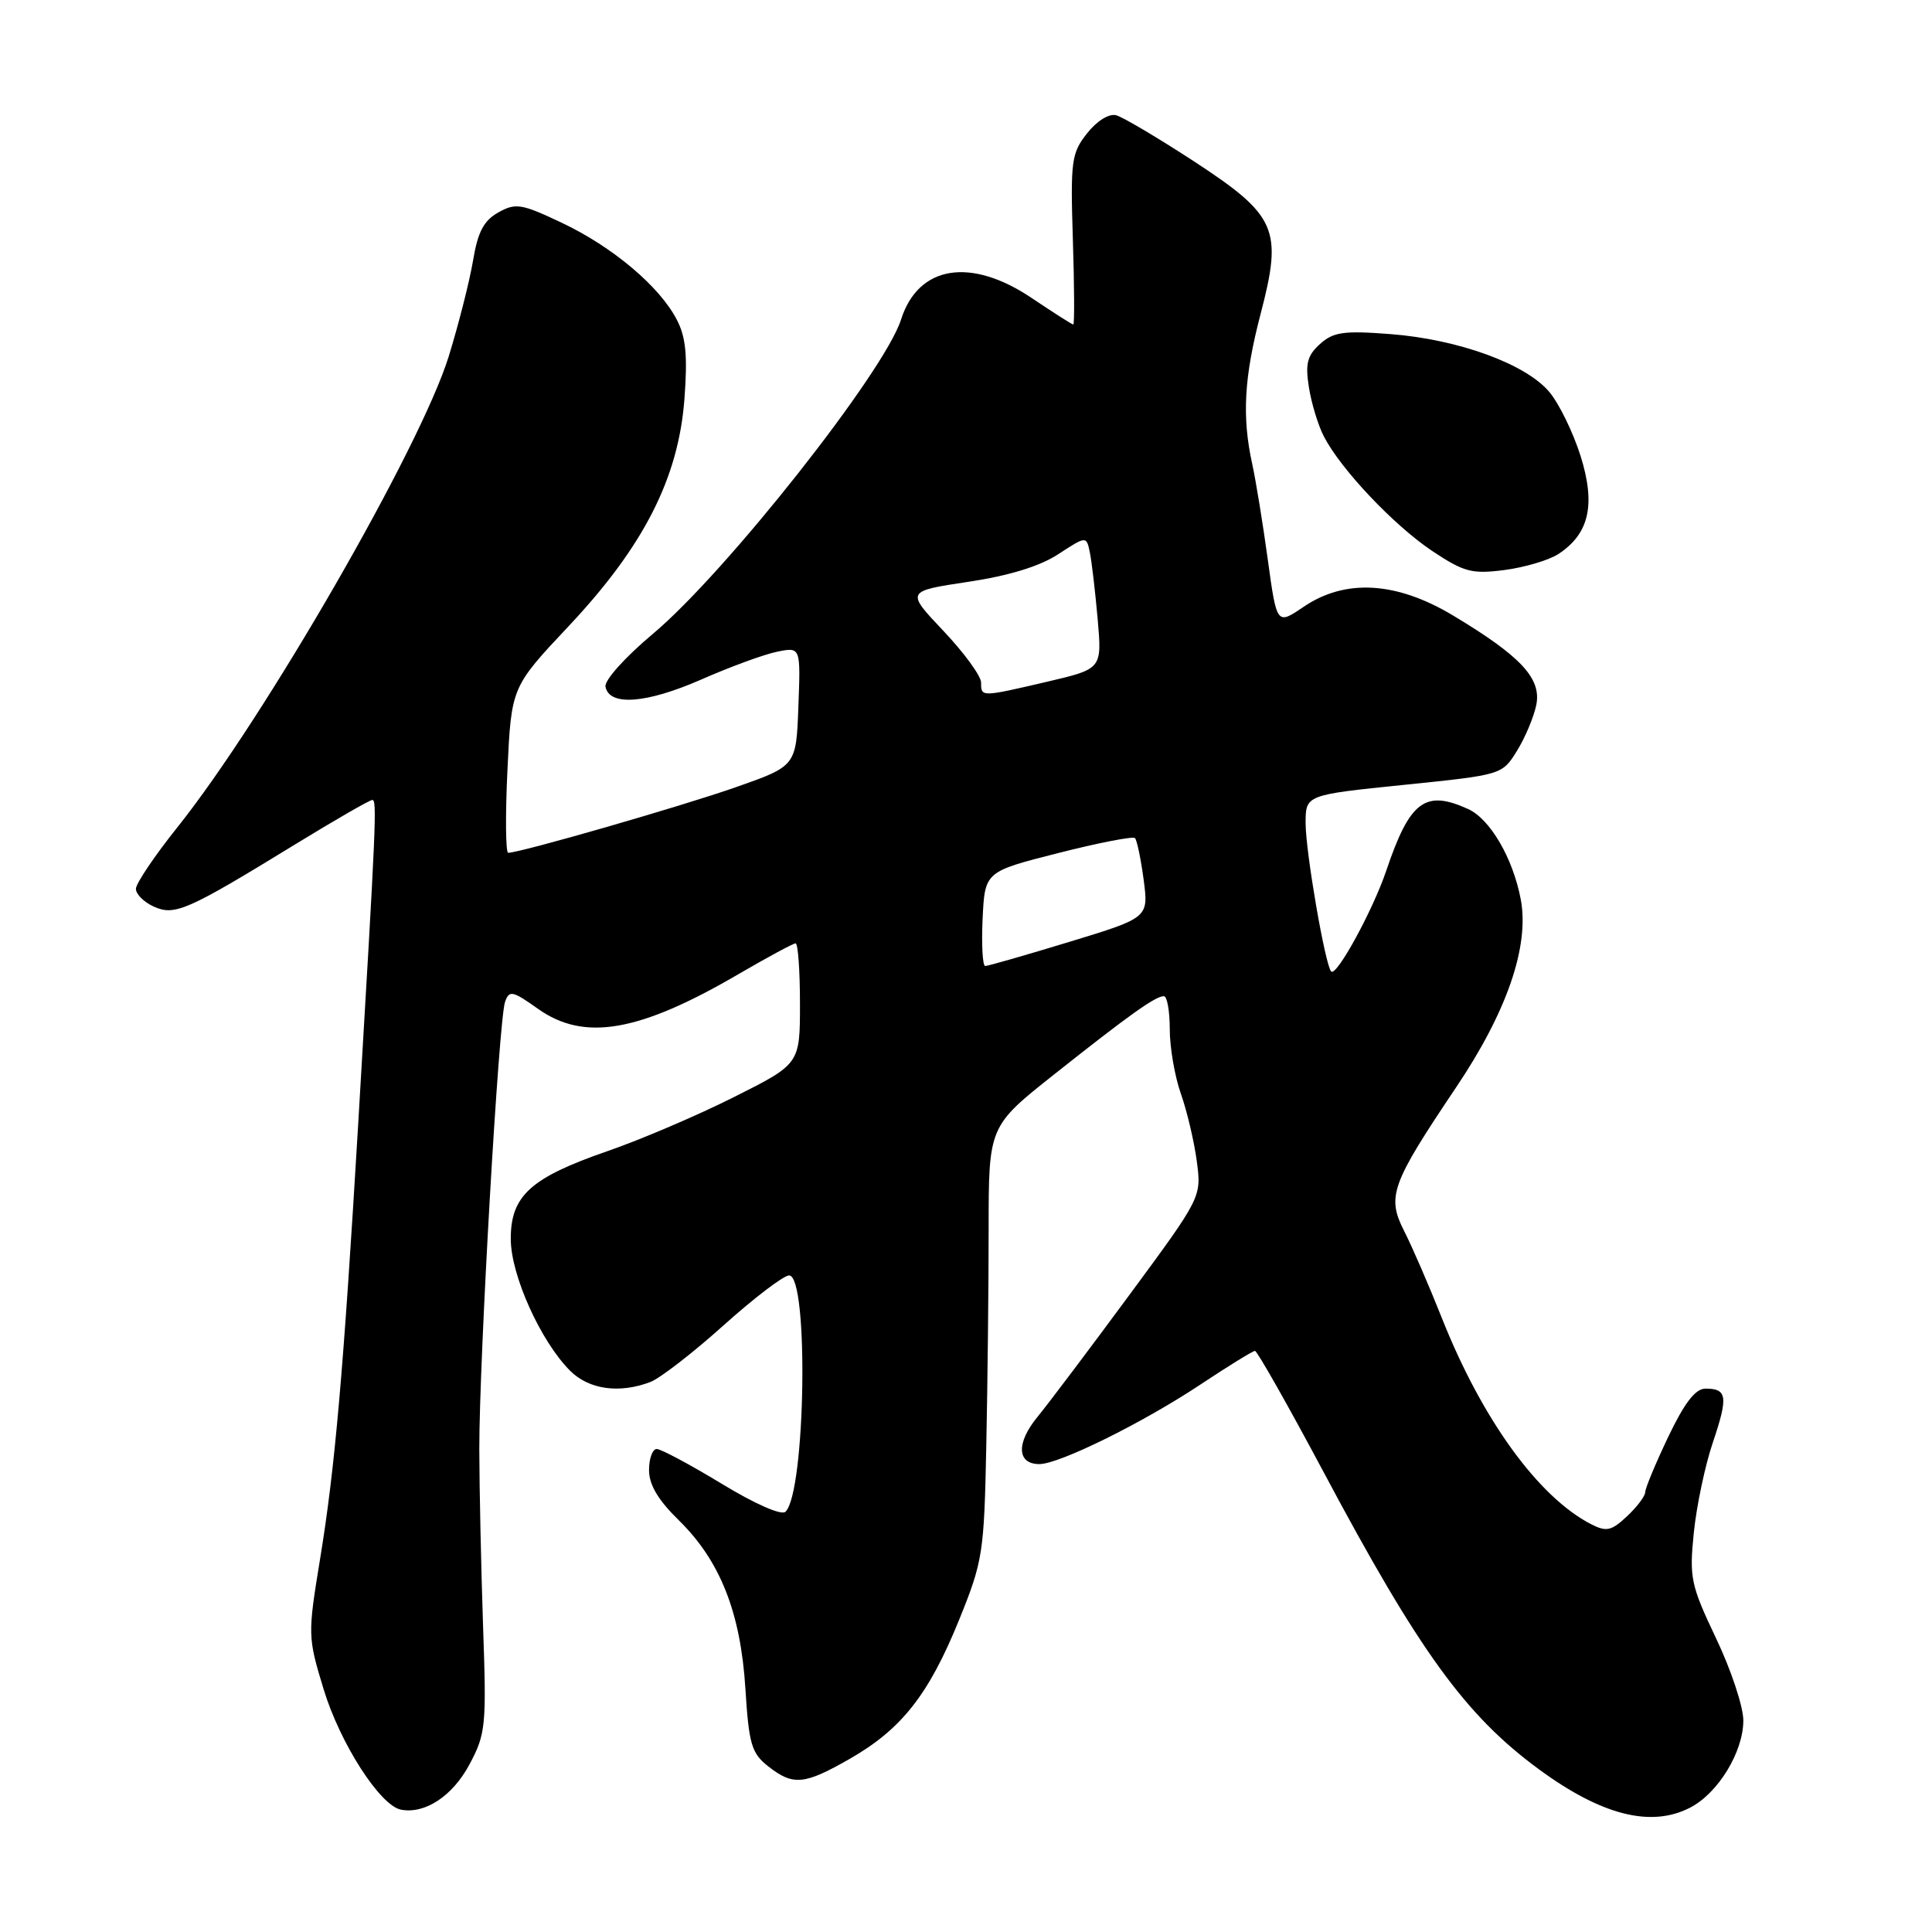 <?xml version="1.0" encoding="UTF-8" standalone="no"?>
<!DOCTYPE svg PUBLIC "-//W3C//DTD SVG 1.1//EN" "http://www.w3.org/Graphics/SVG/1.1/DTD/svg11.dtd" >
<svg xmlns="http://www.w3.org/2000/svg" xmlns:xlink="http://www.w3.org/1999/xlink" version="1.1" viewBox="0 0 256 256">
 <g >
 <path fill="currentColor"
d=" M 223.95 239.52 C 227.66 237.61 231.00 232.13 231.00 227.97 C 231.00 226.15 229.38 221.26 227.39 217.09 C 224.03 210.02 223.83 209.06 224.44 203.08 C 224.80 199.55 225.93 194.16 226.97 191.11 C 229.01 185.06 228.86 184.00 225.99 184.00 C 224.65 184.00 223.21 185.87 221.05 190.39 C 219.37 193.91 218.00 197.21 218.00 197.72 C 218.00 198.23 216.92 199.67 215.59 200.91 C 213.52 202.86 212.86 203.00 210.84 201.97 C 203.84 198.37 196.38 188.07 191.06 174.66 C 189.35 170.35 187.10 165.16 186.07 163.14 C 183.73 158.55 184.32 156.91 192.93 144.10 C 199.68 134.07 202.67 125.38 201.51 119.18 C 200.48 113.73 197.46 108.53 194.53 107.20 C 188.83 104.60 186.80 106.14 183.68 115.39 C 181.90 120.64 177.10 129.43 176.39 128.73 C 175.60 127.93 173.00 112.88 173.00 109.07 C 173.00 105.33 173.00 105.33 186.02 104.00 C 199.04 102.67 199.04 102.67 201.02 99.47 C 202.11 97.71 203.25 94.97 203.57 93.39 C 204.26 89.89 201.52 86.95 192.56 81.57 C 185.04 77.05 178.26 76.65 172.73 80.41 C 169.18 82.82 169.18 82.82 167.99 74.16 C 167.34 69.40 166.41 63.70 165.93 61.50 C 164.55 55.22 164.84 50.00 167.04 41.58 C 169.98 30.35 169.20 28.57 158.18 21.36 C 153.40 18.25 148.77 15.50 147.89 15.27 C 146.95 15.02 145.33 16.03 144.04 17.67 C 141.97 20.29 141.83 21.33 142.16 31.75 C 142.36 37.94 142.38 43.00 142.22 43.00 C 142.05 43.00 139.58 41.42 136.72 39.50 C 128.60 34.03 121.67 35.17 119.39 42.35 C 117.19 49.27 96.17 75.90 86.51 83.99 C 82.83 87.07 80.07 90.15 80.23 90.99 C 80.73 93.60 85.63 93.23 92.90 90.05 C 96.75 88.35 101.30 86.69 103.00 86.35 C 106.09 85.73 106.09 85.73 105.79 93.62 C 105.50 101.50 105.50 101.50 97.50 104.31 C 90.32 106.83 68.92 113.00 67.34 113.00 C 67.00 113.00 66.95 108.06 67.24 102.02 C 67.76 91.04 67.76 91.04 75.35 82.97 C 85.29 72.40 89.90 63.36 90.69 52.88 C 91.12 47.18 90.89 44.68 89.69 42.38 C 87.41 37.96 81.17 32.70 74.44 29.52 C 69.10 26.99 68.33 26.86 66.03 28.15 C 64.10 29.23 63.31 30.73 62.68 34.53 C 62.22 37.26 60.77 42.97 59.46 47.22 C 55.71 59.30 35.07 95.13 23.52 109.60 C 20.49 113.39 18.01 117.07 18.01 117.77 C 18.00 118.47 19.06 119.53 20.36 120.12 C 23.15 121.39 24.78 120.67 39.10 111.89 C 44.39 108.65 48.99 106.00 49.33 106.00 C 49.97 106.00 49.85 108.73 47.46 149.00 C 45.50 181.81 44.39 194.55 42.40 206.65 C 40.77 216.60 40.78 216.93 42.88 223.83 C 45.06 231.00 50.36 239.25 53.13 239.79 C 56.31 240.40 59.97 237.99 62.21 233.79 C 64.37 229.75 64.47 228.68 64.01 215.50 C 63.75 207.80 63.52 197.22 63.51 192.00 C 63.50 180.16 66.09 135.12 66.92 132.76 C 67.48 131.18 67.90 131.27 71.28 133.67 C 77.41 138.03 84.70 136.77 97.92 129.04 C 101.73 126.82 105.11 125.00 105.42 125.00 C 105.74 125.00 106.00 128.60 106.00 132.99 C 106.00 140.98 106.00 140.98 97.25 145.37 C 92.44 147.79 84.90 151.01 80.50 152.53 C 70.29 156.06 67.66 158.45 67.68 164.19 C 67.69 168.97 71.64 177.73 75.54 181.63 C 78.03 184.12 82.07 184.69 86.18 183.12 C 87.46 182.63 91.82 179.26 95.87 175.62 C 99.93 171.98 103.84 169.00 104.56 169.00 C 107.18 169.00 106.75 197.65 104.09 200.31 C 103.56 200.84 100.06 199.30 95.62 196.60 C 91.45 194.07 87.58 192.00 87.02 192.00 C 86.46 192.00 86.00 193.26 86.00 194.80 C 86.00 196.74 87.21 198.77 89.94 201.44 C 95.42 206.80 98.14 213.66 98.77 223.77 C 99.23 231.11 99.58 232.31 101.78 234.04 C 105.10 236.65 106.57 236.51 112.64 233.03 C 119.46 229.12 123.06 224.55 127.07 214.68 C 130.24 206.86 130.40 205.84 130.69 191.50 C 130.86 183.25 131.00 170.37 131.00 162.87 C 131.00 149.24 131.00 149.24 139.75 142.31 C 149.66 134.45 153.10 132.00 154.22 132.00 C 154.65 132.00 155.00 133.97 155.00 136.37 C 155.00 138.78 155.66 142.63 156.47 144.92 C 157.28 147.21 158.23 151.23 158.58 153.86 C 159.21 158.62 159.21 158.62 149.67 171.56 C 144.42 178.68 138.93 185.97 137.46 187.76 C 134.63 191.21 134.75 194.00 137.72 194.00 C 140.36 194.00 151.43 188.53 159.06 183.46 C 162.75 181.01 166.01 179.00 166.29 179.00 C 166.58 179.00 170.64 186.17 175.31 194.92 C 188.05 218.84 194.16 227.28 203.94 234.46 C 212.23 240.54 218.78 242.20 223.95 239.52 Z  M 206.51 73.40 C 210.59 70.72 211.46 66.87 209.43 60.40 C 208.44 57.28 206.58 53.46 205.28 51.92 C 202.15 48.21 193.22 44.96 184.24 44.27 C 178.04 43.79 176.67 43.99 174.90 45.59 C 173.21 47.12 172.94 48.20 173.44 51.34 C 173.78 53.47 174.67 56.40 175.43 57.85 C 177.68 62.20 184.69 69.60 189.75 72.99 C 193.99 75.81 195.02 76.09 199.36 75.53 C 202.03 75.18 205.25 74.23 206.51 73.40 Z  M 130.20 121.75 C 130.50 115.50 130.50 115.50 140.20 113.04 C 145.54 111.68 150.12 110.79 150.39 111.05 C 150.65 111.32 151.17 113.80 151.54 116.57 C 152.20 121.60 152.20 121.60 141.70 124.80 C 135.92 126.56 130.91 128.00 130.55 128.00 C 130.20 128.00 130.04 125.19 130.20 121.75 Z  M 130.00 90.44 C 130.00 89.58 127.76 86.51 125.02 83.61 C 120.03 78.34 120.03 78.34 128.27 77.10 C 133.69 76.29 137.78 75.04 140.23 73.43 C 143.96 71.00 143.96 71.00 144.42 73.25 C 144.67 74.49 145.13 78.45 145.45 82.07 C 146.02 88.63 146.02 88.63 138.76 90.33 C 129.97 92.38 130.00 92.38 130.00 90.44 Z "/>
</g>
</svg>